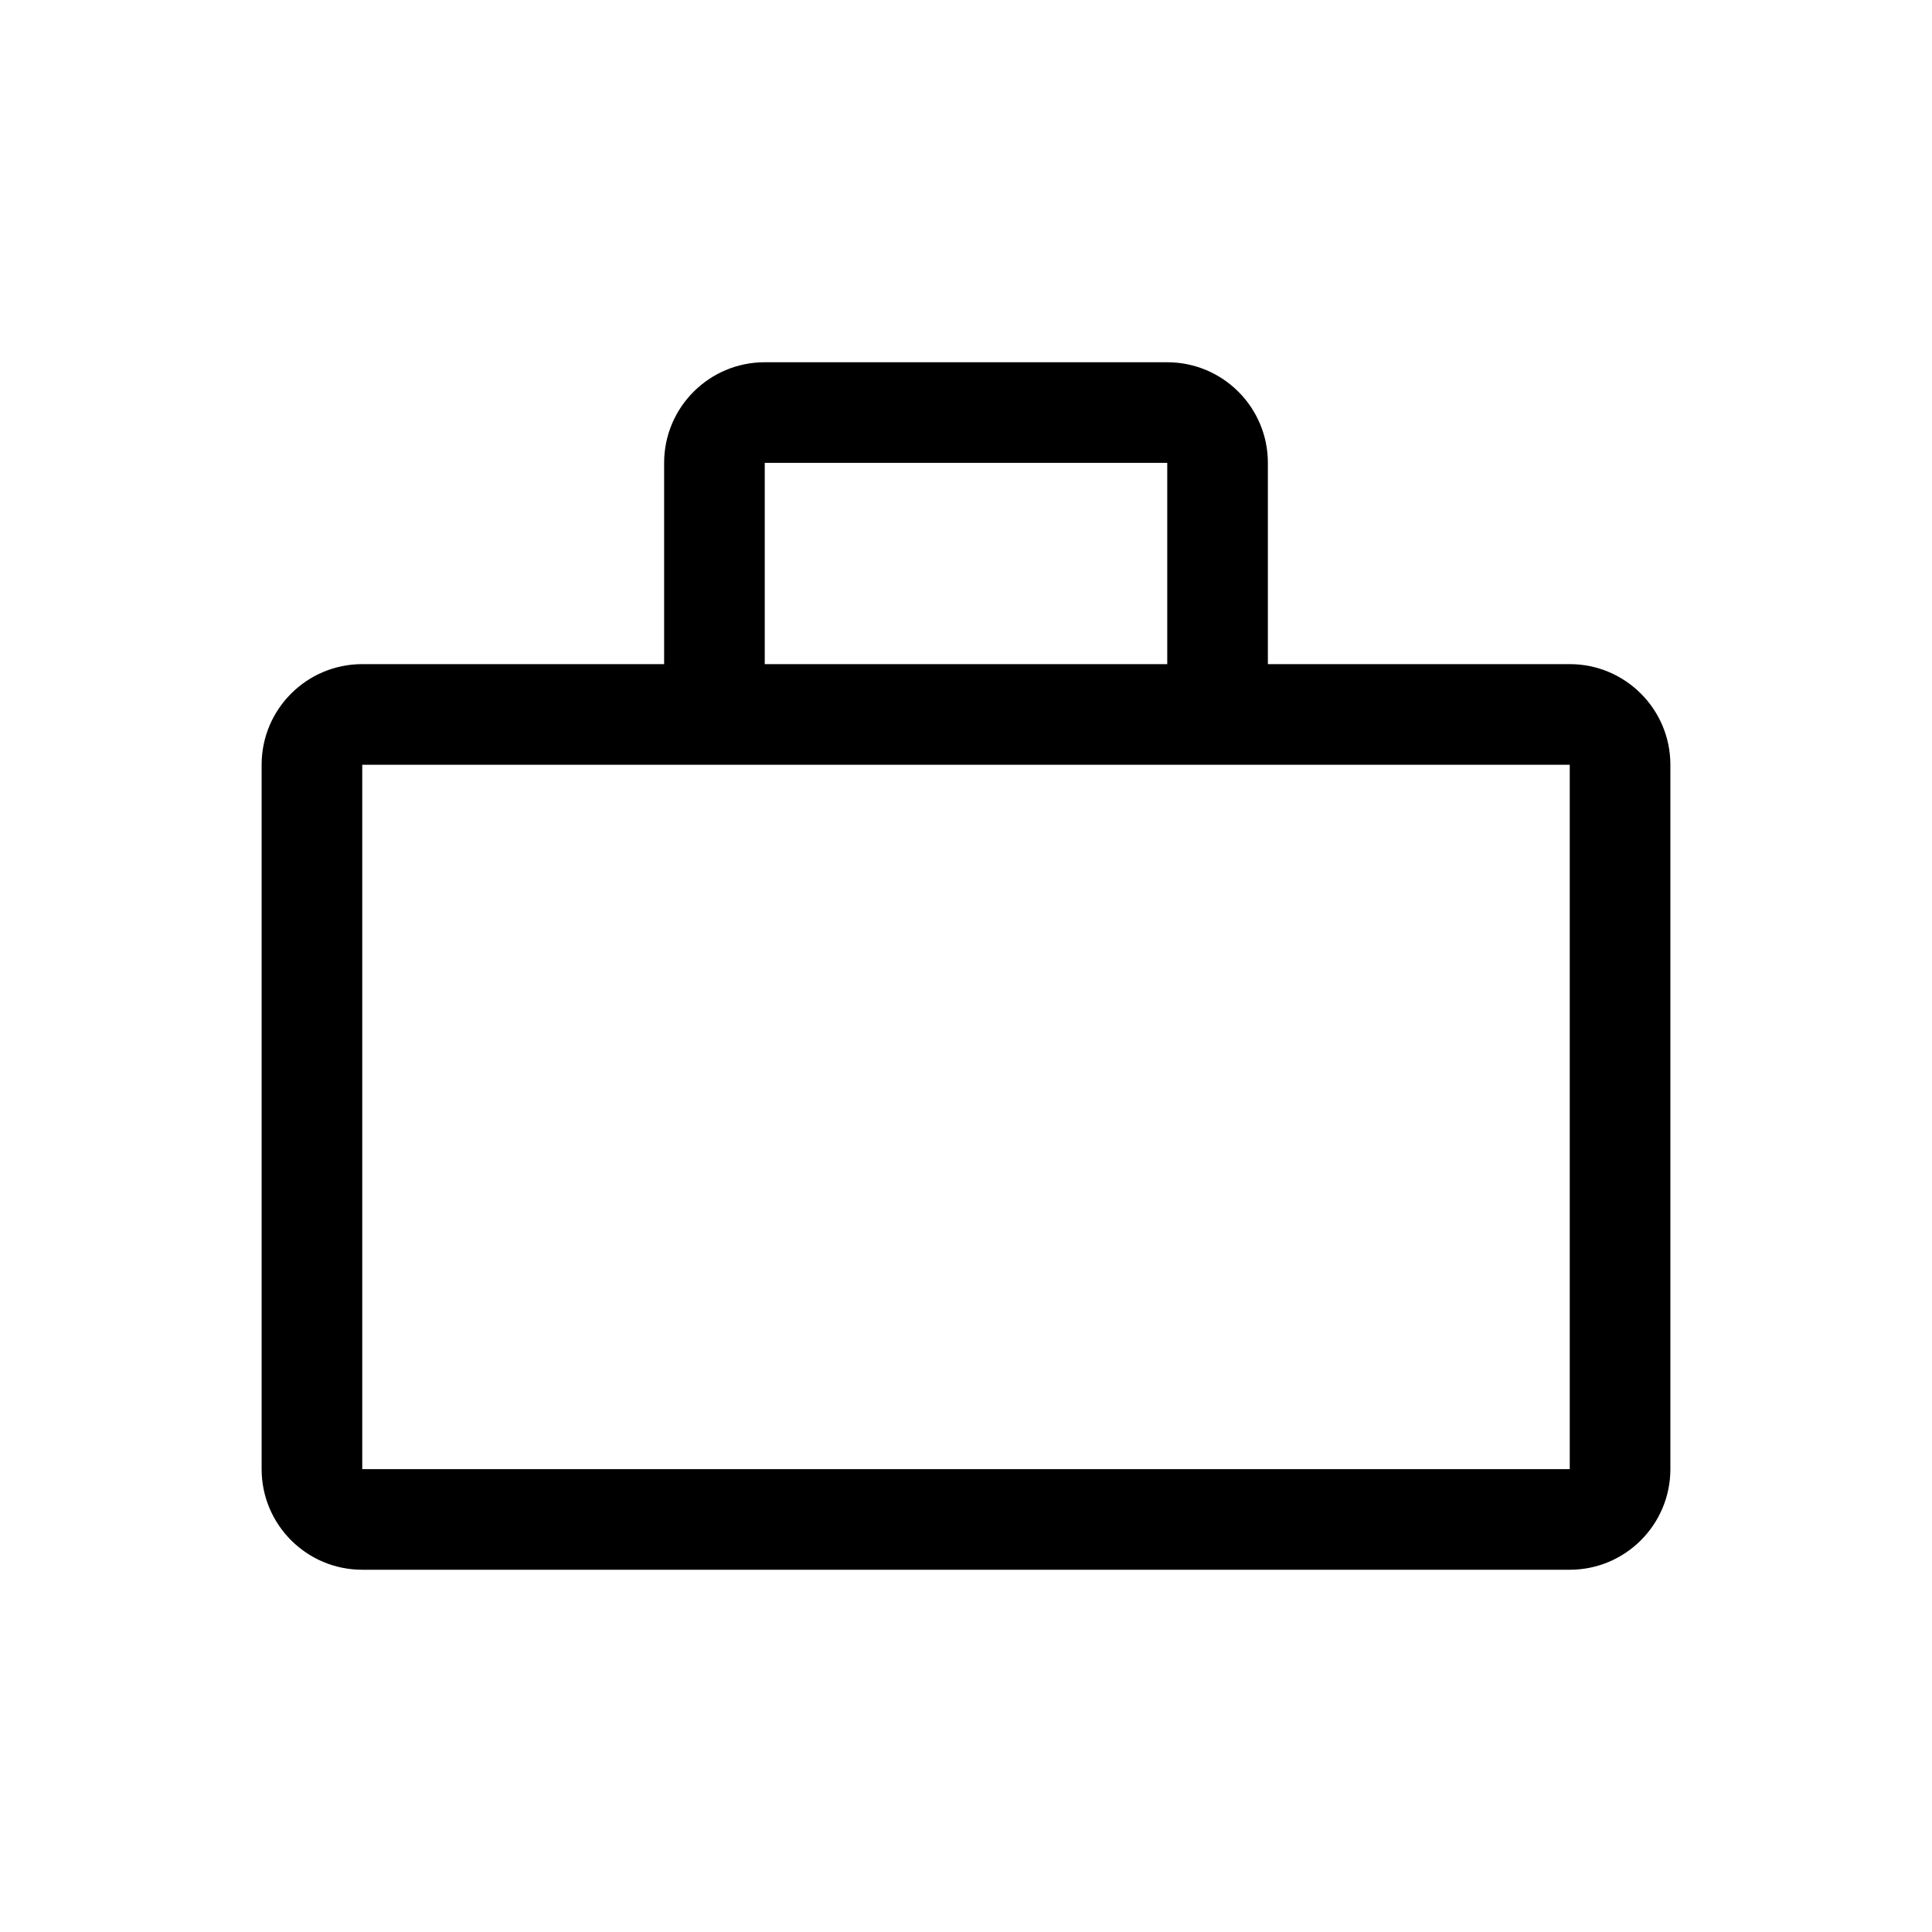 <?xml version="1.0" encoding="UTF-8"?>
<svg width="24px" height="24px" viewBox="0 0 24 24" version="1.1" xmlns="http://www.w3.org/2000/svg" xmlns:xlink="http://www.w3.org/1999/xlink">
    <!-- Generator: Sketch 63.1 (92452) - https://sketch.com -->
    <title>product</title>
    <desc>Created with Sketch.</desc>
    <g id="product" stroke="none" stroke-width="1" fill="none" fill-rule="evenodd">
        <path d="M19.5,8.25 L15.75,8.25 L15.75,5.75 C15.75,5.06 15.19,4.5 14.5,4.5 L9.5,4.5 C8.81,4.5 8.25,5.06 8.25,5.75 L8.25,8.25 L4.5,8.25 C3.81,8.25 3.25,8.81 3.25,9.5 L3.25,18.25 C3.25,18.94 3.81,19.5 4.5,19.5 L19.5,19.5 C20.19,19.5 20.75,18.94 20.75,18.25 L20.75,9.5 C20.75,8.81 20.19,8.25 19.5,8.25 Z M9.5,5.75 L14.5,5.75 L14.5,8.25 L9.5,8.25 L9.5,5.75 Z M4.5,18.25 L4.5,9.5 L19.5,9.5 L19.5,18.25 L4.5,18.25 Z" id="primary" fill="#000000"></path>
    </g>
</svg>